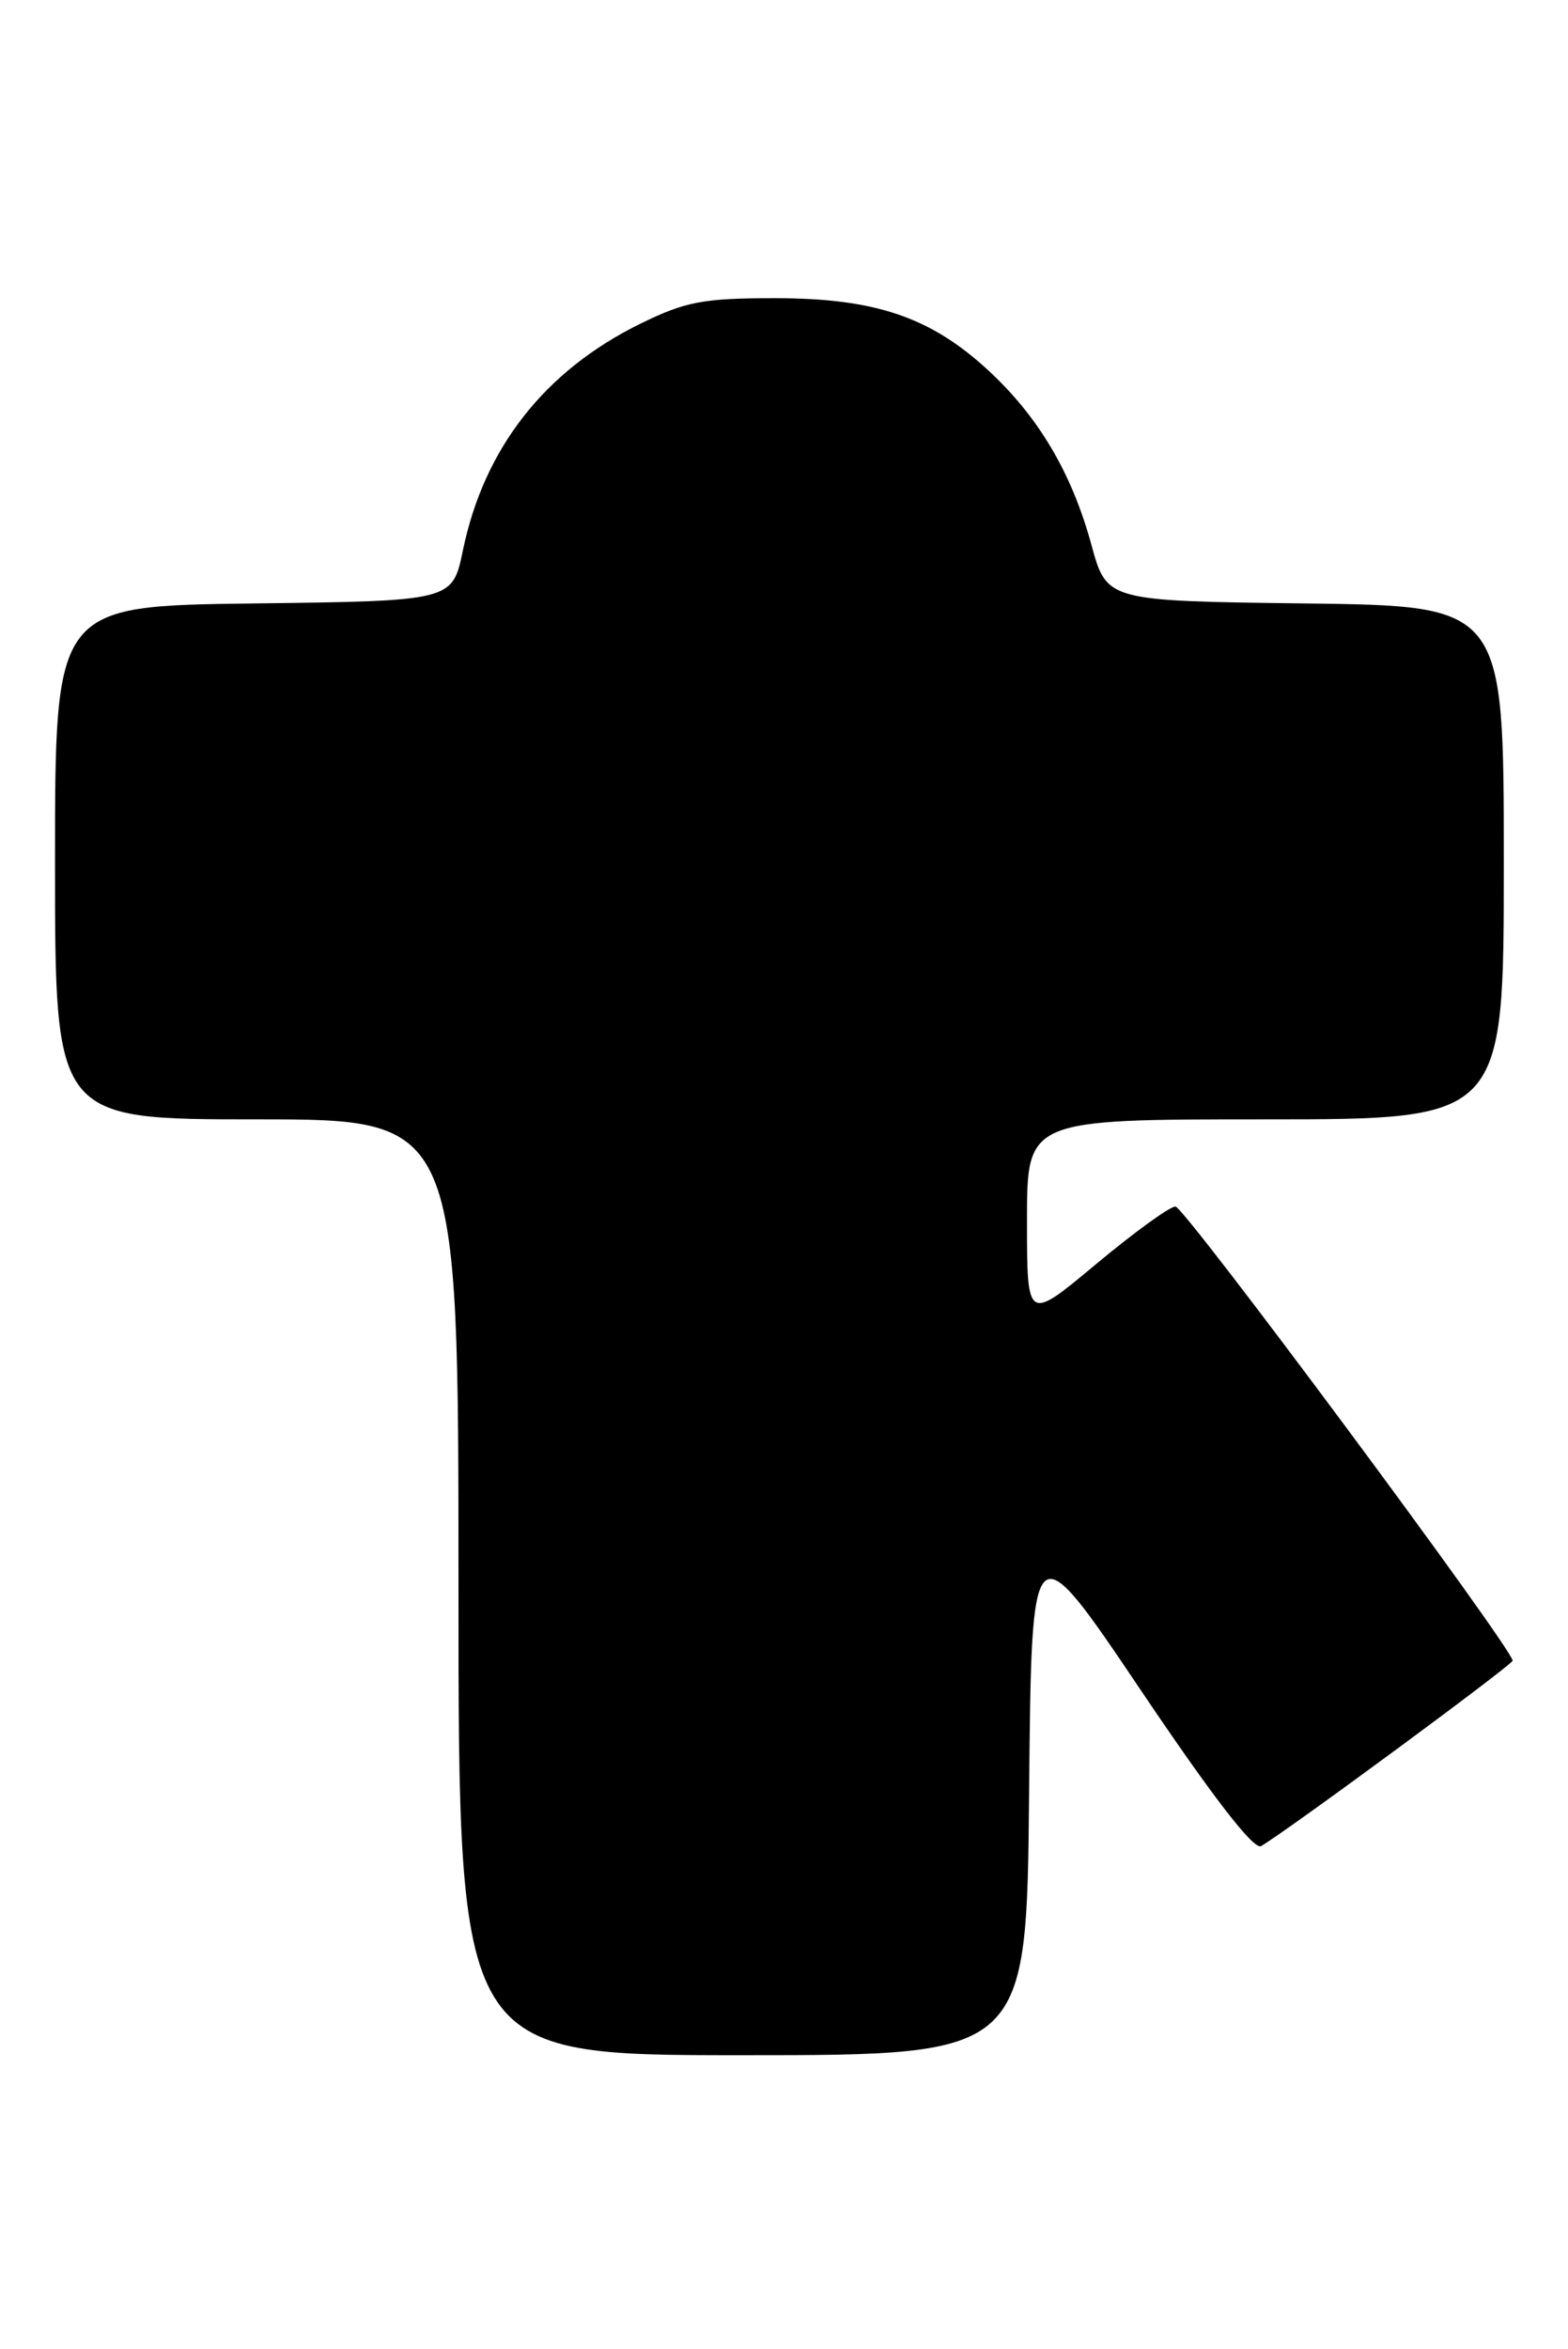 <?xml version="1.0" encoding="UTF-8" standalone="no"?>
<!DOCTYPE svg PUBLIC "-//W3C//DTD SVG 1.1//EN" "http://www.w3.org/Graphics/SVG/1.1/DTD/svg11.dtd" >
<svg xmlns="http://www.w3.org/2000/svg" xmlns:xlink="http://www.w3.org/1999/xlink" version="1.1" viewBox="0 0 171 256">
 <g >
 <path fill="currentColor"
d=" M 112.23 195.27 C 112.50 166.54 112.50 166.54 124.42 184.23 C 132.21 195.80 136.74 201.67 137.53 201.21 C 140.60 199.39 164.96 181.44 164.96 181.00 C 164.94 179.66 129.17 131.50 128.19 131.50 C 127.56 131.50 123.67 134.33 119.53 137.78 C 112.00 144.06 112.00 144.06 112.00 133.03 C 112.00 122.00 112.00 122.00 138.00 122.00 C 164.00 122.00 164.00 122.00 164.00 94.02 C 164.00 66.04 164.00 66.04 142.35 65.77 C 120.70 65.50 120.70 65.50 119.03 59.40 C 116.89 51.55 113.25 45.41 107.76 40.35 C 101.46 34.54 95.42 32.50 84.50 32.50 C 76.68 32.50 74.76 32.87 69.84 35.28 C 59.39 40.41 52.78 48.86 50.48 60.00 C 49.34 65.50 49.34 65.50 27.67 65.77 C 6.00 66.04 6.00 66.04 6.00 94.02 C 6.00 122.00 6.00 122.00 28.00 122.00 C 50.00 122.00 50.00 122.00 50.00 173.00 C 50.00 224.00 50.00 224.00 80.98 224.00 C 111.97 224.00 111.97 224.00 112.23 195.27 Z "/>
</g>
</svg>